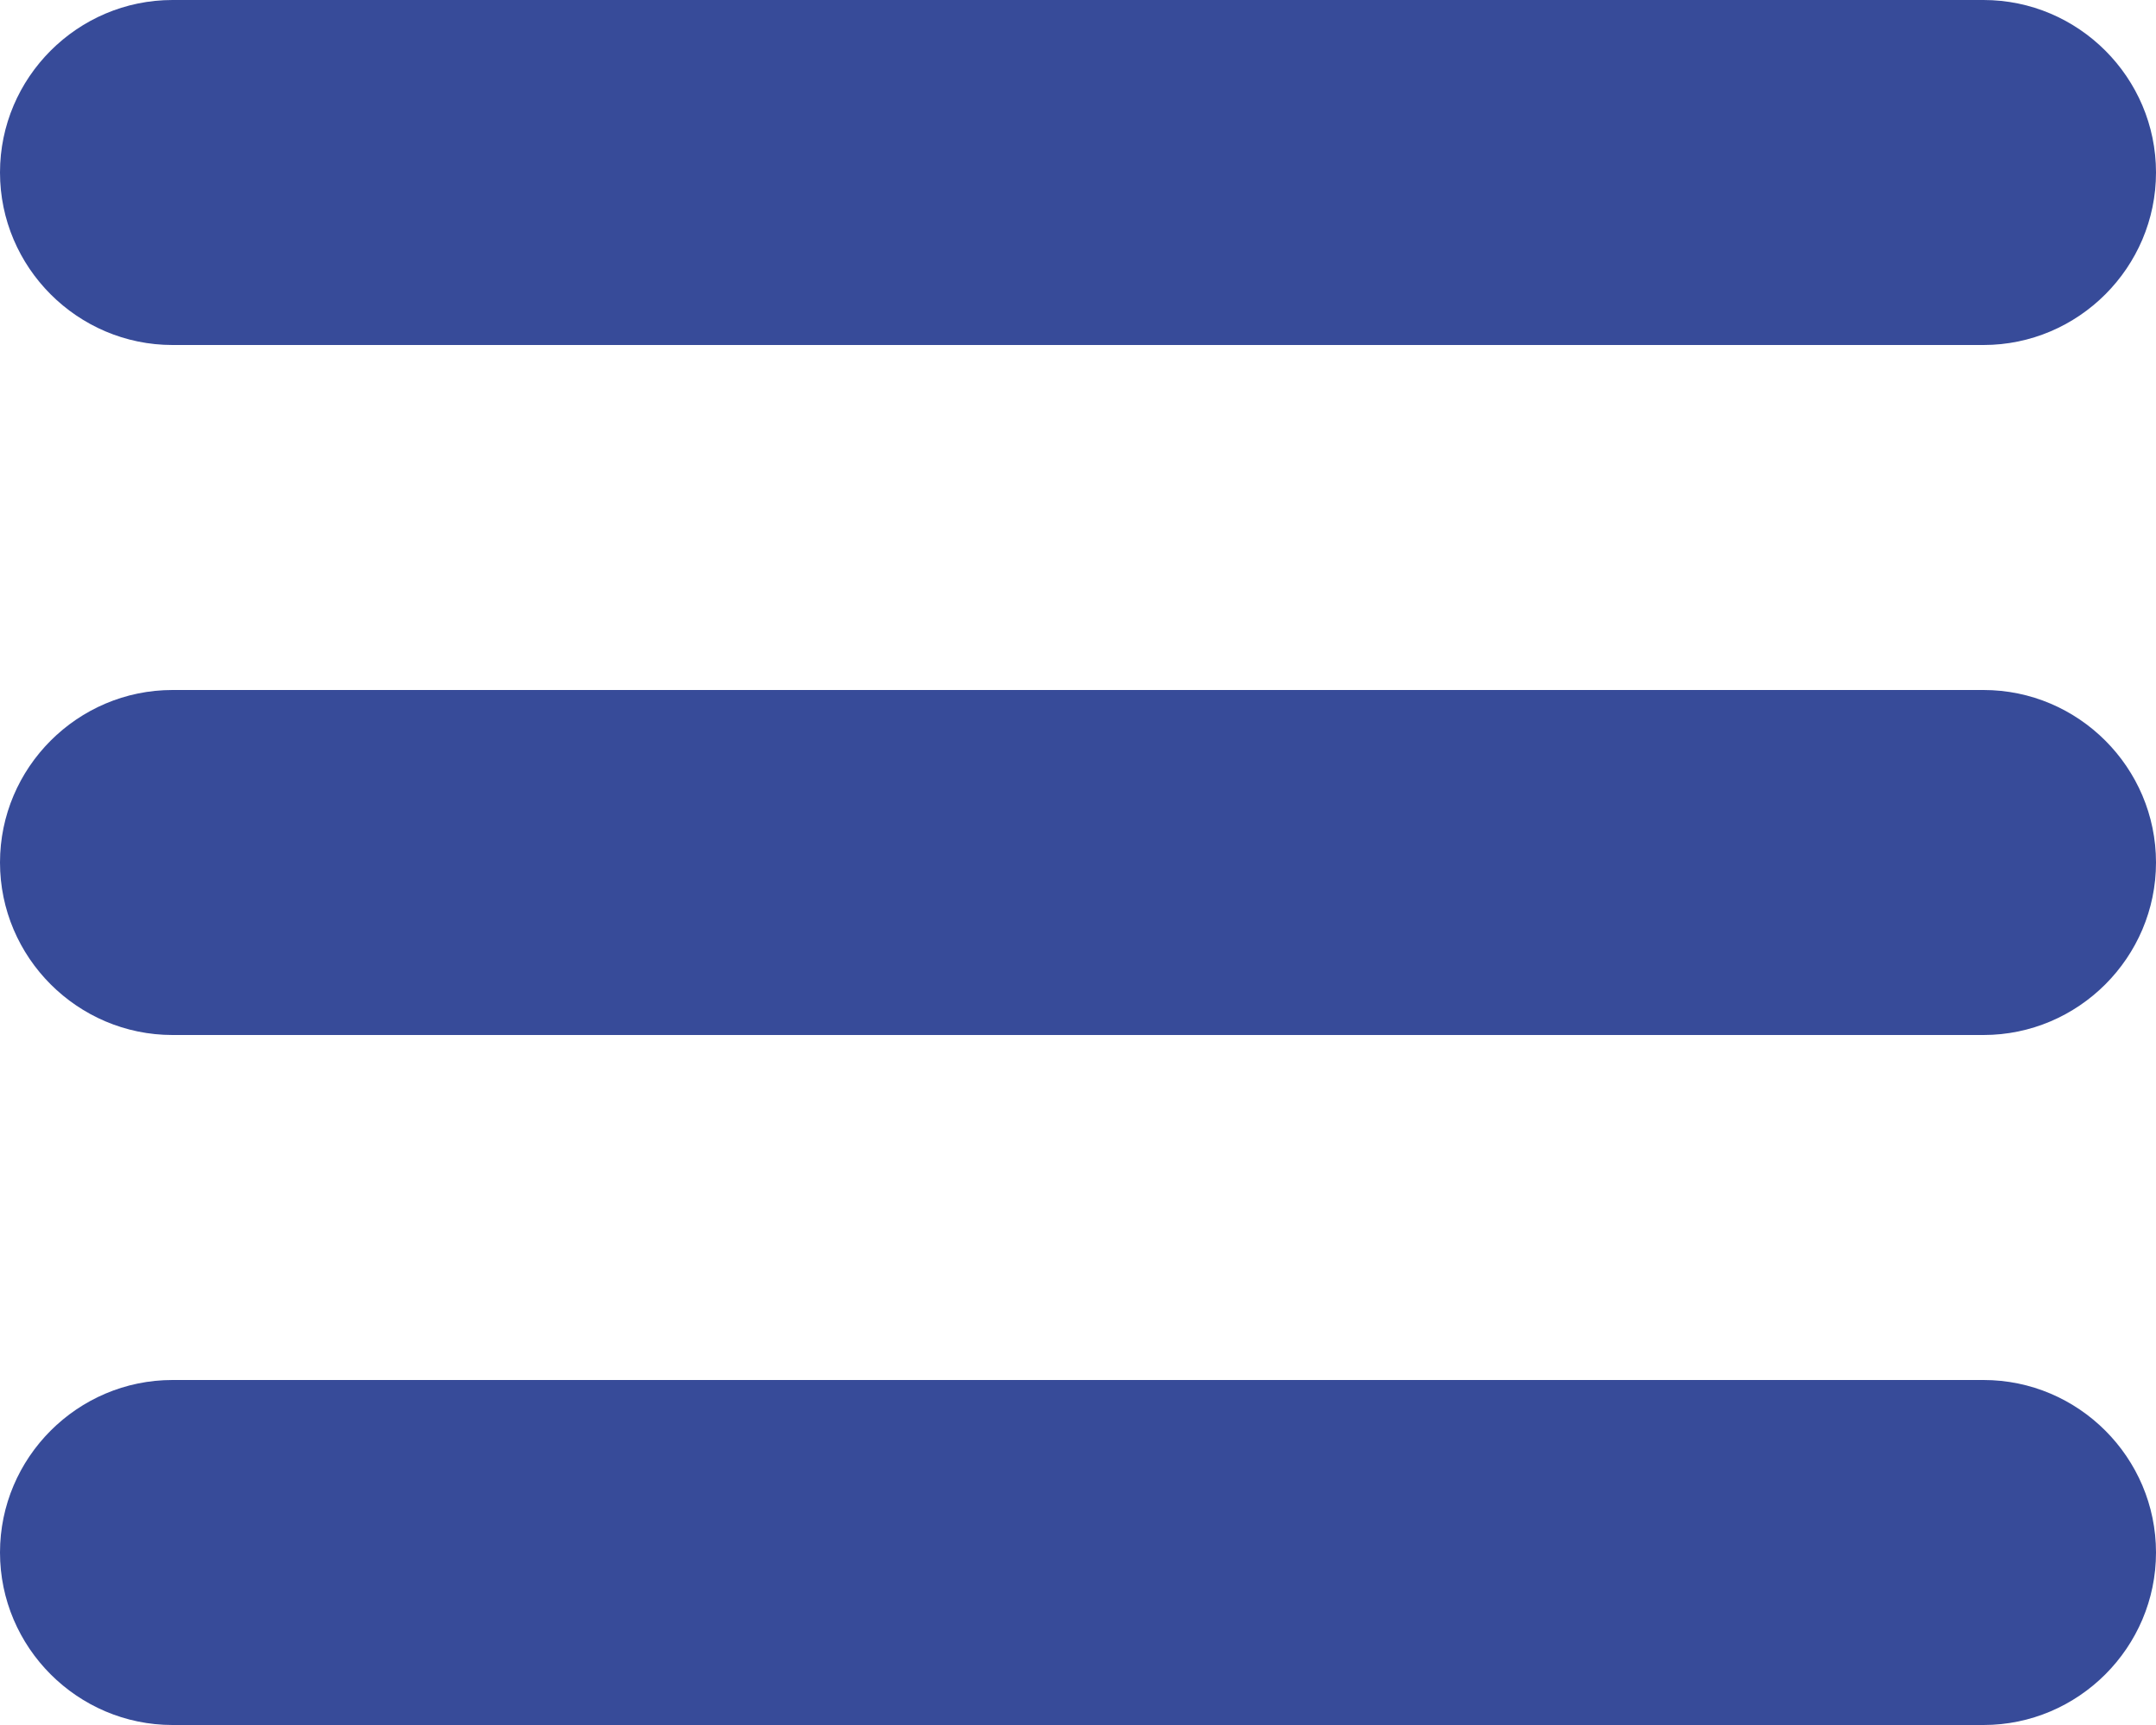 <?xml version="1.0" encoding="UTF-8"?>
<!DOCTYPE svg PUBLIC "-//W3C//DTD SVG 1.1//EN" "http://www.w3.org/Graphics/SVG/1.1/DTD/svg11.dtd">
<!-- Creator: CorelDRAW 2019 (64-Bit) -->
<svg xmlns="http://www.w3.org/2000/svg" xml:space="preserve" width="500px" height="400px" version="1.1" style="shape-rendering:geometricPrecision; text-rendering:geometricPrecision; image-rendering:optimizeQuality; fill-rule:evenodd; clip-rule:evenodd"
viewBox="0 0 500 400"
 xmlns:xlink="http://www.w3.org/1999/xlink"
 xmlns:xodm="http://www.corel.com/coreldraw/odm/2003">
 <defs>
  <style type="text/css">
   <![CDATA[
    .fil0 {fill:#374B99}
   ]]>
  </style>
 </defs>
 <g id="Layer_x0020_1">
  <path class="fil0" d="M40 0l420 0c22.01,0 40,17.99 40,39.99l0 0.01c0,22 -17.99,40 -40,40l-420 0c-22.01,0 -40,-18 -40,-40l0 -0.01c0,-22 17.99,-39.99 40,-39.99zm0 320l420 0c22.01,0 40,17.99 40,40l0 0c0,22.01 -17.99,40 -40,40l-420 0c-22.01,0 -40,-17.99 -40,-40l0 0c0,-22.01 17.99,-40 40,-40zm0 -160l420 0c22.01,0 40,17.99 40,40l0 0c0,22.01 -17.99,40 -40,40l-420 0c-22.01,0 -40,-17.99 -40,-40l0 0c0,-22.01 17.99,-40 40,-40z"/>
 </g>
</svg>
